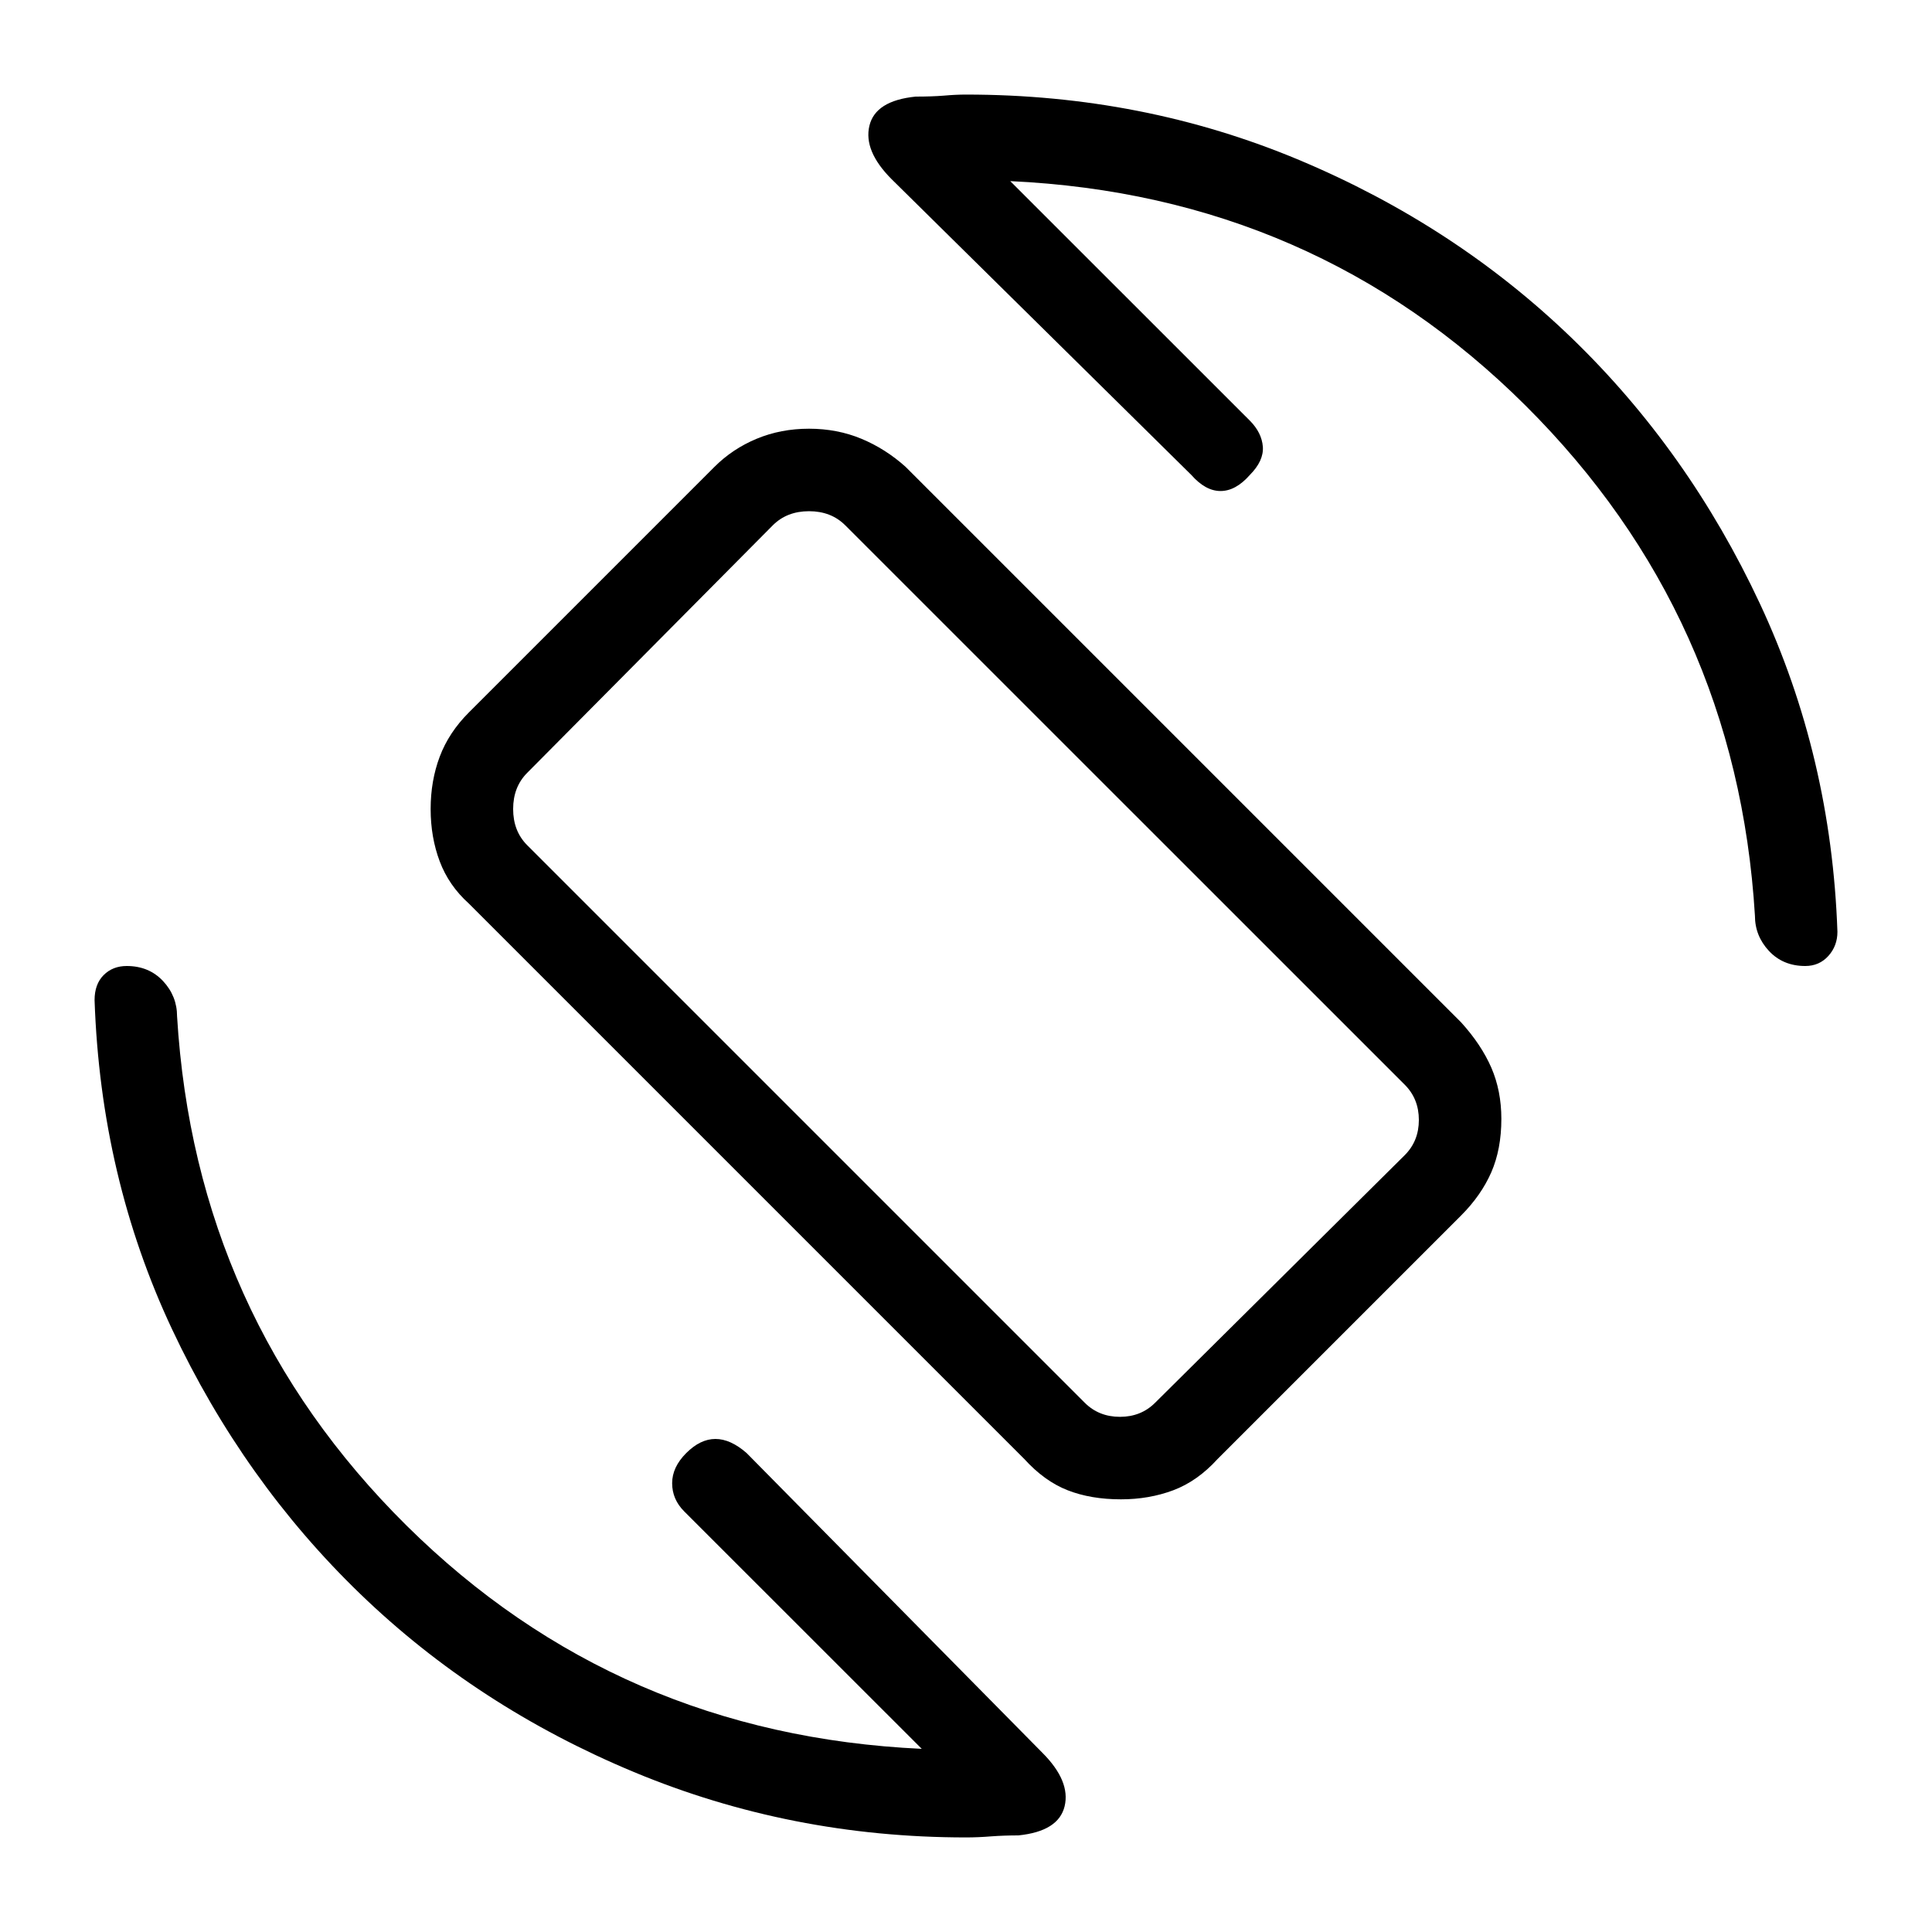 <svg xmlns="http://www.w3.org/2000/svg" height="20" width="20"><path d="M10.604 15.104 4.854 9.354Q4.646 9.167 4.552 8.917Q4.458 8.667 4.458 8.375Q4.458 8.083 4.552 7.833Q4.646 7.583 4.854 7.375L7.396 4.833Q7.583 4.646 7.833 4.542Q8.083 4.438 8.375 4.438Q8.667 4.438 8.917 4.542Q9.167 4.646 9.375 4.833L15.125 10.583Q15.333 10.812 15.438 11.052Q15.542 11.292 15.542 11.583Q15.542 11.896 15.438 12.135Q15.333 12.375 15.125 12.583L12.604 15.104Q12.396 15.333 12.146 15.427Q11.896 15.521 11.604 15.521Q11.292 15.521 11.052 15.427Q10.812 15.333 10.604 15.104ZM11.229 14.521Q11.375 14.667 11.594 14.667Q11.812 14.667 11.958 14.521L14.542 11.958Q14.688 11.812 14.688 11.594Q14.688 11.375 14.542 11.229L8.75 5.438Q8.604 5.292 8.375 5.292Q8.146 5.292 8 5.438L5.458 8Q5.312 8.146 5.312 8.375Q5.312 8.604 5.458 8.75ZM10 19.021Q8.188 19.021 6.562 18.344Q4.938 17.667 3.729 16.5Q2.521 15.333 1.781 13.76Q1.042 12.188 0.979 10.354Q0.979 10.188 1.073 10.094Q1.167 10 1.312 10Q1.542 10 1.688 10.156Q1.833 10.312 1.833 10.521Q2.021 13.625 4.208 15.792Q6.396 17.958 9.542 18.104L7.083 15.646Q6.958 15.521 6.958 15.354Q6.958 15.188 7.104 15.042Q7.25 14.896 7.406 14.896Q7.562 14.896 7.729 15.042L10.792 18.146Q11.083 18.438 11.021 18.698Q10.958 18.958 10.542 19Q10.396 19 10.26 19.01Q10.125 19.021 10 19.021ZM18.688 10Q18.458 10 18.312 9.844Q18.167 9.688 18.167 9.479Q17.979 6.375 15.792 4.198Q13.604 2.021 10.458 1.875L12.938 4.354Q13.062 4.479 13.073 4.625Q13.083 4.771 12.938 4.917Q12.792 5.083 12.635 5.083Q12.479 5.083 12.333 4.917L9.229 1.854Q8.938 1.562 9 1.302Q9.062 1.042 9.479 1Q9.646 1 9.771 0.99Q9.896 0.979 10 0.979Q11.833 0.979 13.448 1.656Q15.062 2.333 16.271 3.5Q17.479 4.667 18.219 6.25Q18.958 7.833 19.021 9.646Q19.021 9.792 18.927 9.896Q18.833 10 18.688 10ZM9.979 9.979Q9.979 9.979 9.979 9.979Q9.979 9.979 9.979 9.979Q9.979 9.979 9.979 9.979Q9.979 9.979 9.979 9.979Q9.979 9.979 9.979 9.979Q9.979 9.979 9.979 9.979Q9.979 9.979 9.979 9.979Q9.979 9.979 9.979 9.979Z"/></svg>